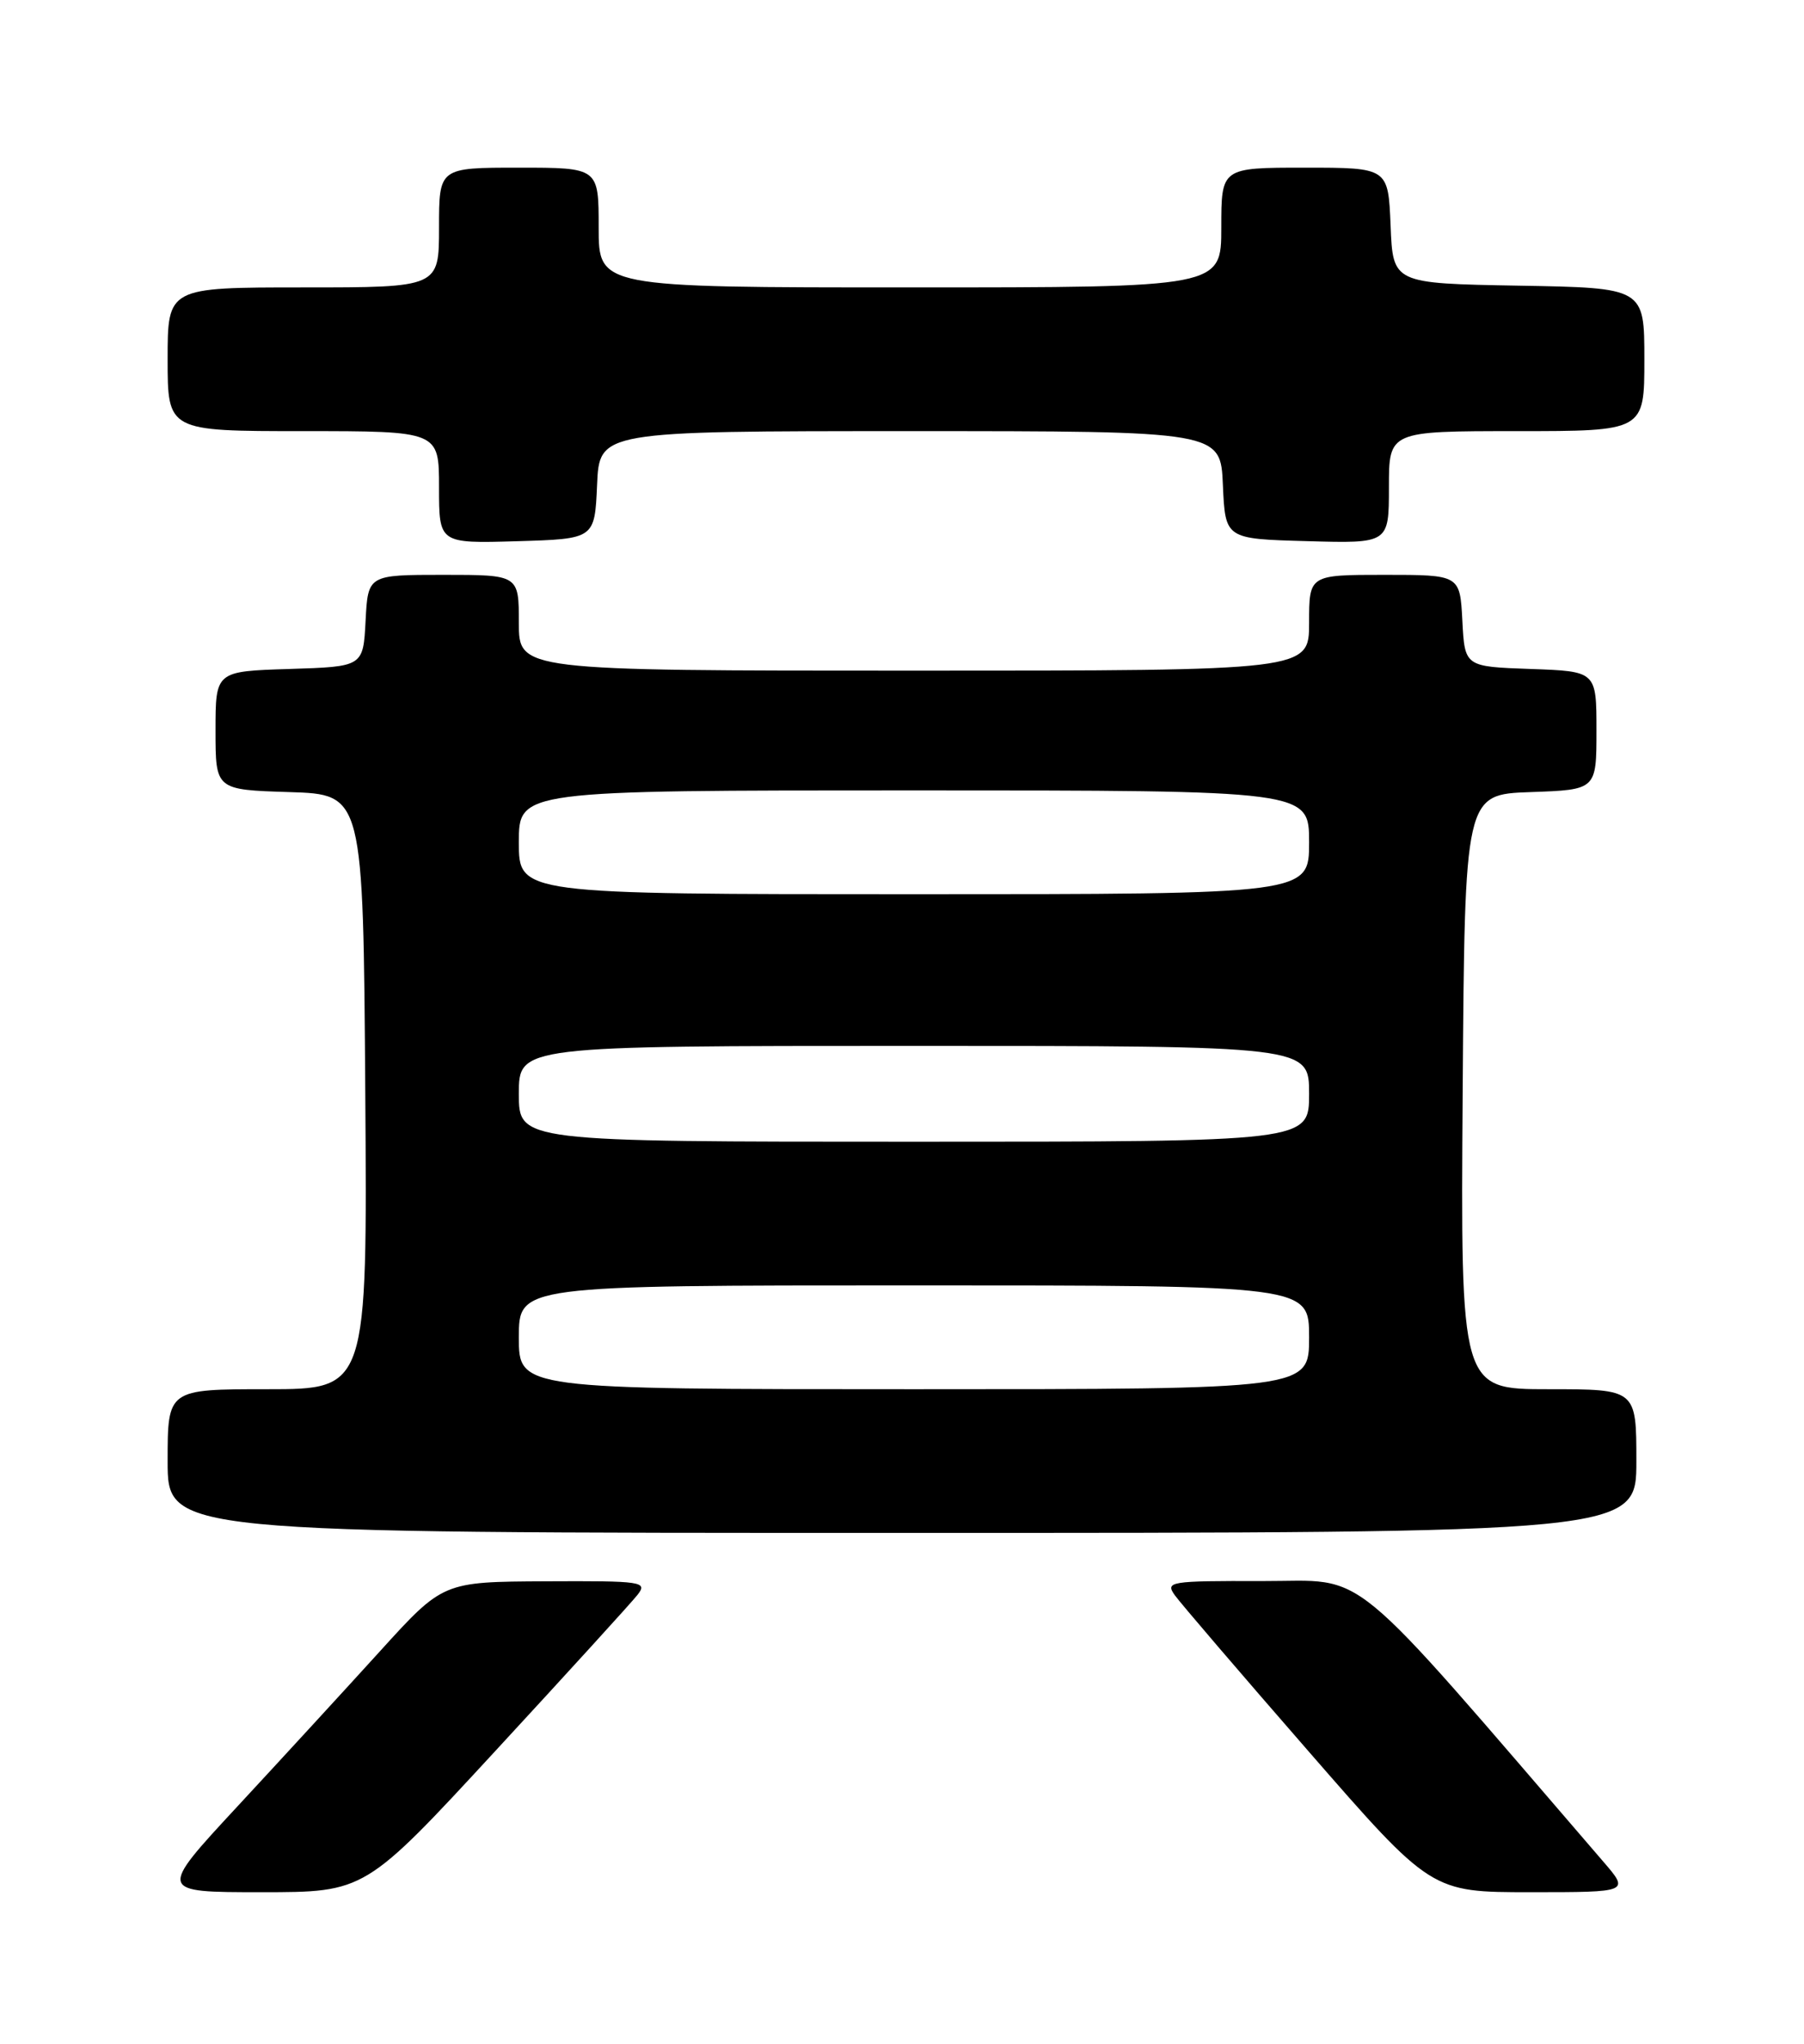 <?xml version="1.0" encoding="UTF-8" standalone="no"?>
<!DOCTYPE svg PUBLIC "-//W3C//DTD SVG 1.1//EN" "http://www.w3.org/Graphics/SVG/1.1/DTD/svg11.dtd" >
<svg xmlns="http://www.w3.org/2000/svg" xmlns:xlink="http://www.w3.org/1999/xlink" version="1.1" viewBox="0 0 226 256">
 <g >
 <path fill="currentColor"
d=" M 62.11 219.25 C 71.13 209.48 79.12 200.71 79.87 199.75 C 81.16 198.10 80.48 198.00 68.37 198.06 C 55.50 198.12 55.50 198.12 47.61 206.81 C 43.27 211.59 35.23 220.34 29.75 226.25 C 19.78 237.00 19.78 237.00 32.75 237.00 C 45.73 237.00 45.73 237.00 62.11 219.25 Z  M 200.83 233.14 C 168.07 195.12 171.64 198.06 158.19 198.03 C 146.48 198.00 145.95 198.09 147.19 199.82 C 147.91 200.82 155.43 209.60 163.90 219.32 C 179.30 237.00 179.30 237.00 191.73 237.00 C 204.16 237.00 204.16 237.00 200.83 233.14 Z  M 205.00 183.00 C 205.00 174.00 205.00 174.00 193.99 174.00 C 182.98 174.00 182.98 174.00 183.24 136.75 C 183.50 99.50 183.50 99.50 191.75 99.21 C 200.00 98.92 200.00 98.92 200.00 91.50 C 200.00 84.08 200.00 84.08 191.75 83.79 C 183.50 83.50 183.50 83.50 183.20 77.75 C 182.90 72.00 182.90 72.00 173.45 72.00 C 164.00 72.00 164.00 72.00 164.00 78.00 C 164.00 84.00 164.00 84.00 114.50 84.00 C 65.00 84.00 65.00 84.00 65.00 78.00 C 65.00 72.00 65.00 72.00 55.55 72.00 C 46.10 72.00 46.10 72.00 45.80 77.75 C 45.50 83.50 45.50 83.50 36.25 83.79 C 27.00 84.08 27.00 84.08 27.00 91.50 C 27.00 98.92 27.00 98.92 36.25 99.21 C 45.50 99.50 45.50 99.50 45.76 136.75 C 46.02 174.00 46.02 174.00 33.51 174.00 C 21.00 174.00 21.00 174.00 21.00 183.00 C 21.00 192.00 21.00 192.00 113.00 192.00 C 205.00 192.00 205.00 192.00 205.00 183.00 Z  M 74.80 60.75 C 75.09 54.00 75.09 54.00 114.00 54.00 C 152.91 54.00 152.91 54.00 153.20 60.75 C 153.50 67.50 153.50 67.50 163.75 67.78 C 174.00 68.07 174.00 68.07 174.00 61.03 C 174.00 54.00 174.00 54.00 190.00 54.00 C 206.00 54.00 206.00 54.00 206.00 45.03 C 206.00 36.05 206.00 36.05 190.25 35.78 C 174.50 35.50 174.50 35.50 174.21 28.25 C 173.91 21.00 173.91 21.00 163.46 21.00 C 153.00 21.00 153.00 21.00 153.00 28.50 C 153.00 36.00 153.00 36.00 114.00 36.00 C 75.00 36.00 75.00 36.00 75.00 28.50 C 75.00 21.00 75.00 21.00 65.00 21.00 C 55.00 21.00 55.00 21.00 55.00 28.50 C 55.00 36.00 55.00 36.00 38.00 36.00 C 21.00 36.00 21.00 36.00 21.00 45.00 C 21.00 54.00 21.00 54.00 38.00 54.00 C 55.00 54.00 55.00 54.00 55.00 61.04 C 55.00 68.07 55.00 68.07 64.75 67.79 C 74.50 67.50 74.50 67.50 74.80 60.75 Z  M 65.00 167.50 C 65.00 161.00 65.00 161.00 114.50 161.00 C 164.00 161.00 164.00 161.00 164.00 167.50 C 164.00 174.00 164.00 174.00 114.50 174.00 C 65.00 174.00 65.00 174.00 65.00 167.50 Z  M 65.00 137.00 C 65.00 131.00 65.00 131.00 114.50 131.00 C 164.00 131.00 164.00 131.00 164.00 137.00 C 164.00 143.00 164.00 143.00 114.50 143.00 C 65.00 143.00 65.00 143.00 65.00 137.00 Z  M 65.00 105.50 C 65.00 99.00 65.00 99.00 114.50 99.00 C 164.00 99.00 164.00 99.00 164.00 105.50 C 164.00 112.00 164.00 112.00 114.50 112.00 C 65.00 112.00 65.00 112.00 65.00 105.50 Z "/>
</g>
</svg>